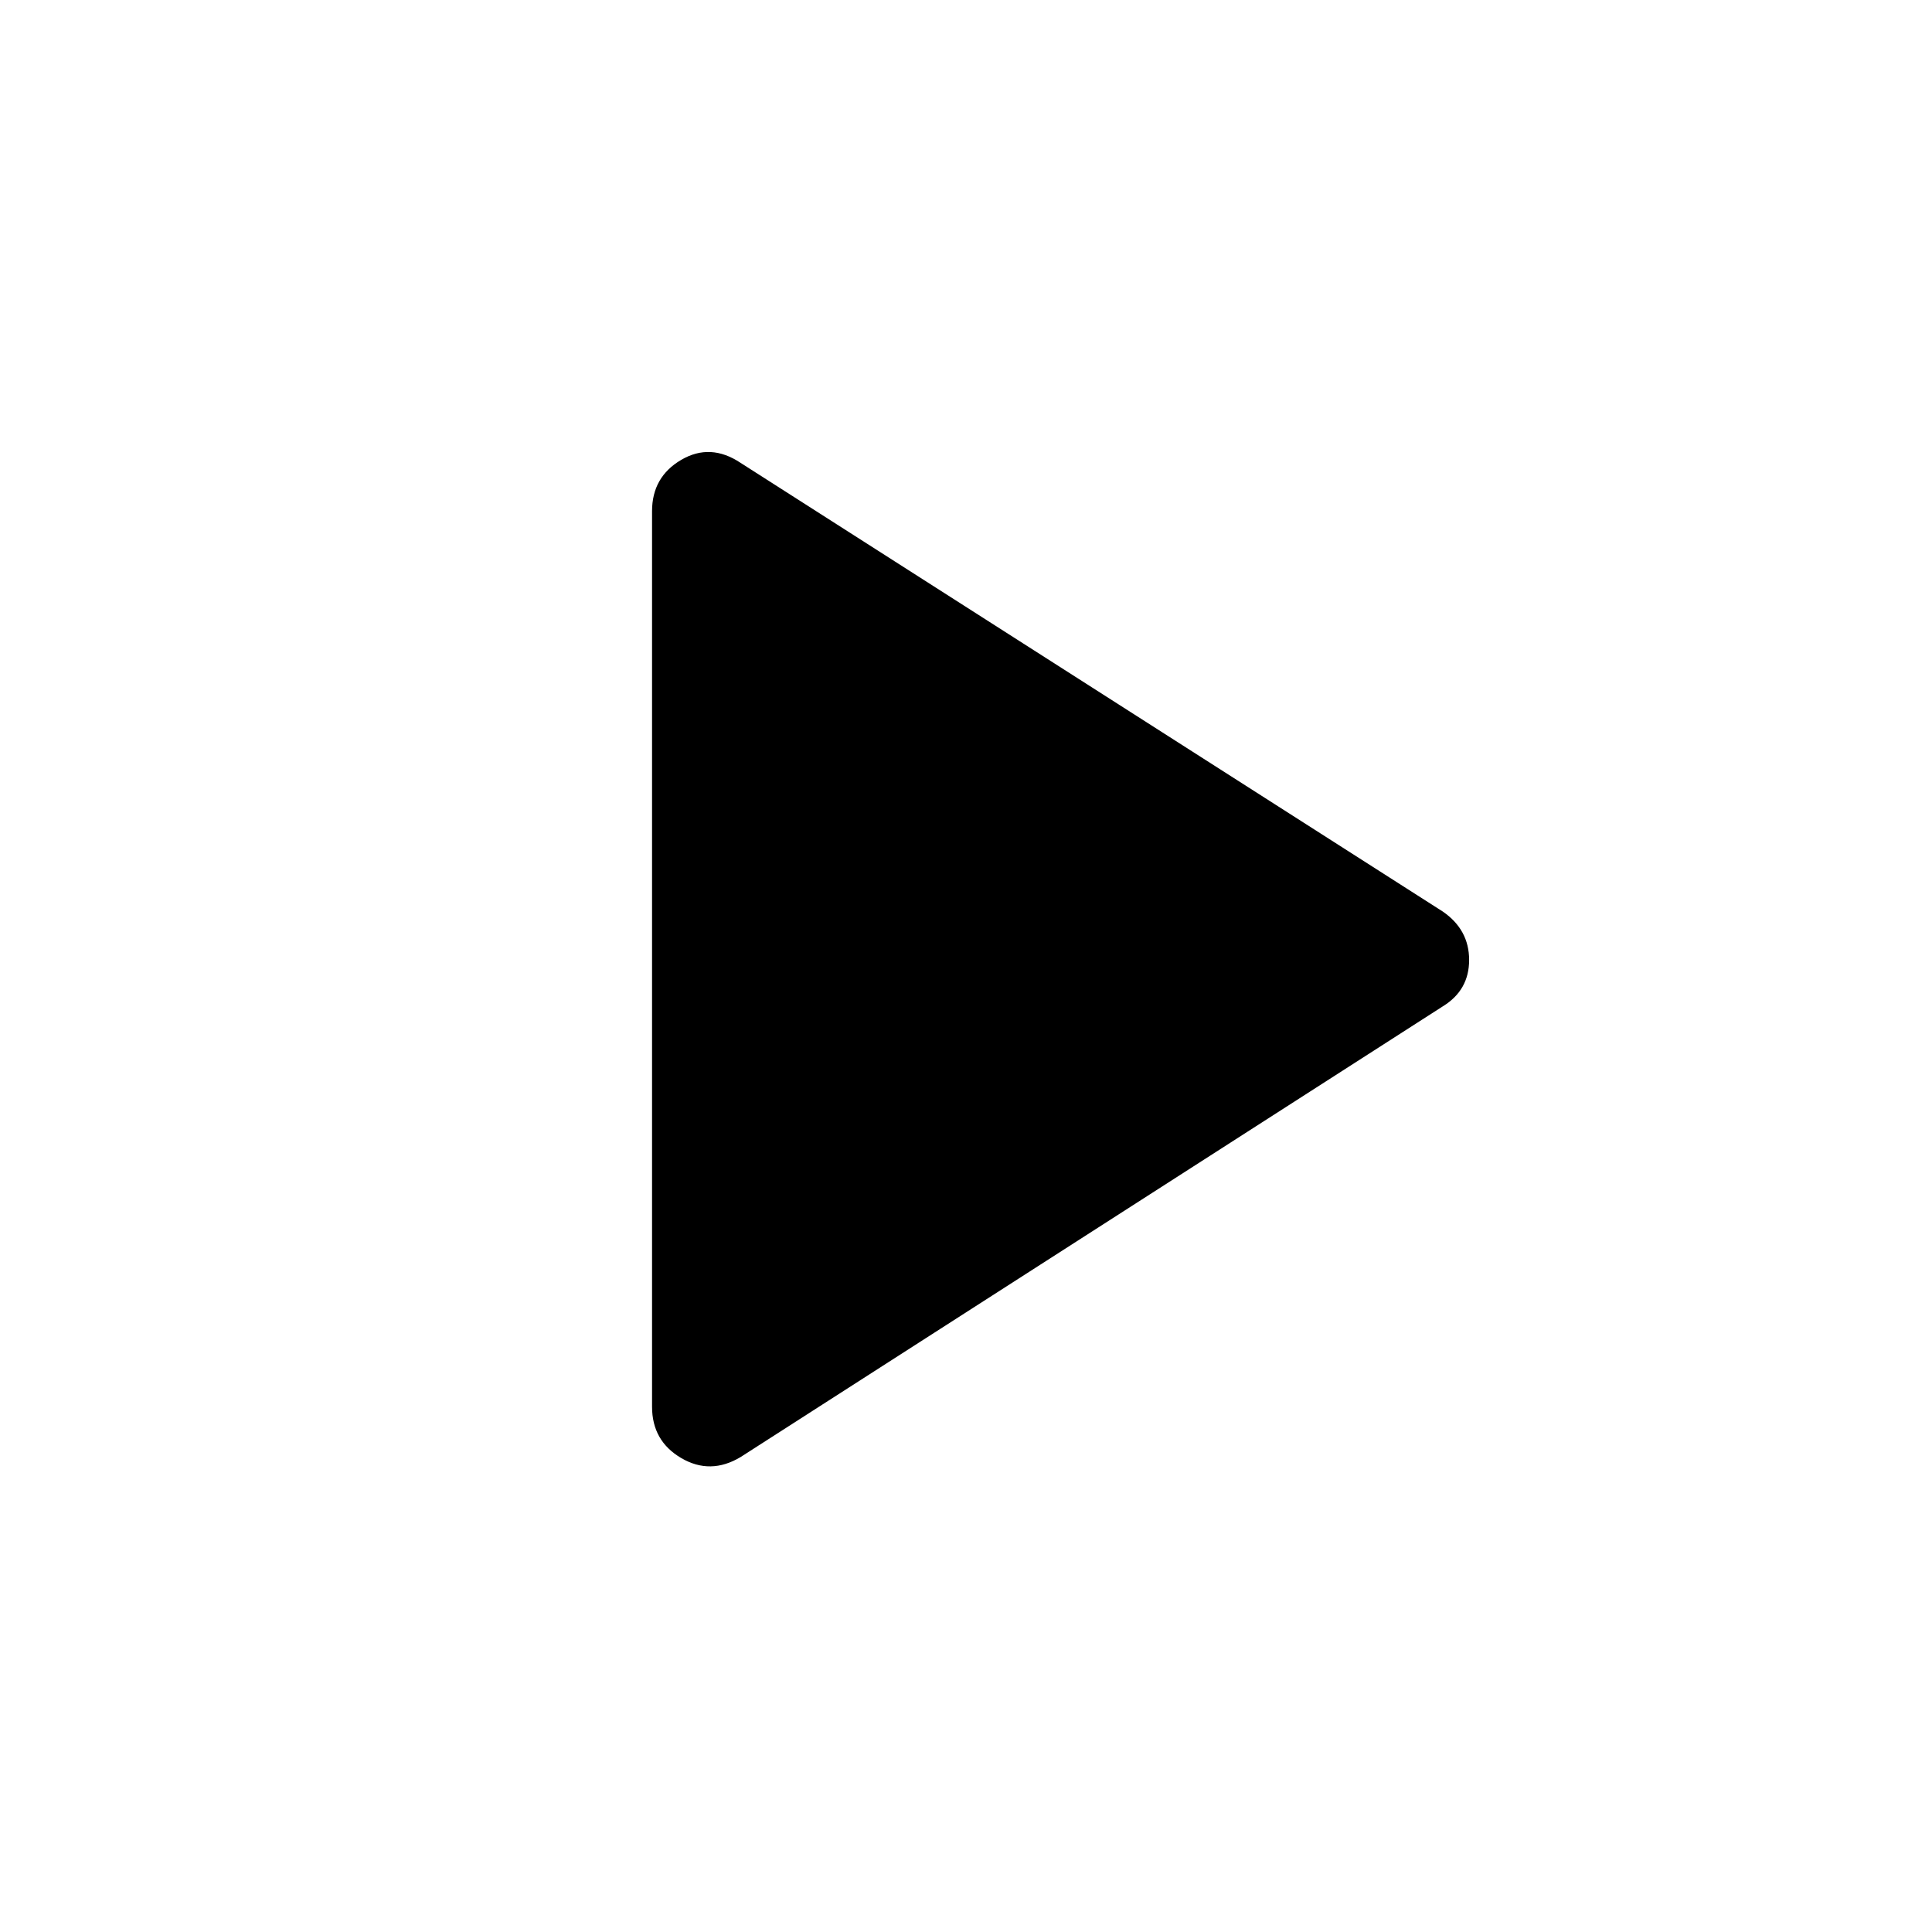 <svg xmlns="http://www.w3.org/2000/svg" height="48" width="48"><path d="M18.4 36.2Q17.65 36.65 16.925 36.225Q16.2 35.8 16.2 34.95V12.7Q16.2 11.85 16.925 11.425Q17.65 11 18.4 11.5L35.85 22.65Q36.5 23.1 36.5 23.85Q36.5 24.6 35.85 25Z"/></svg>